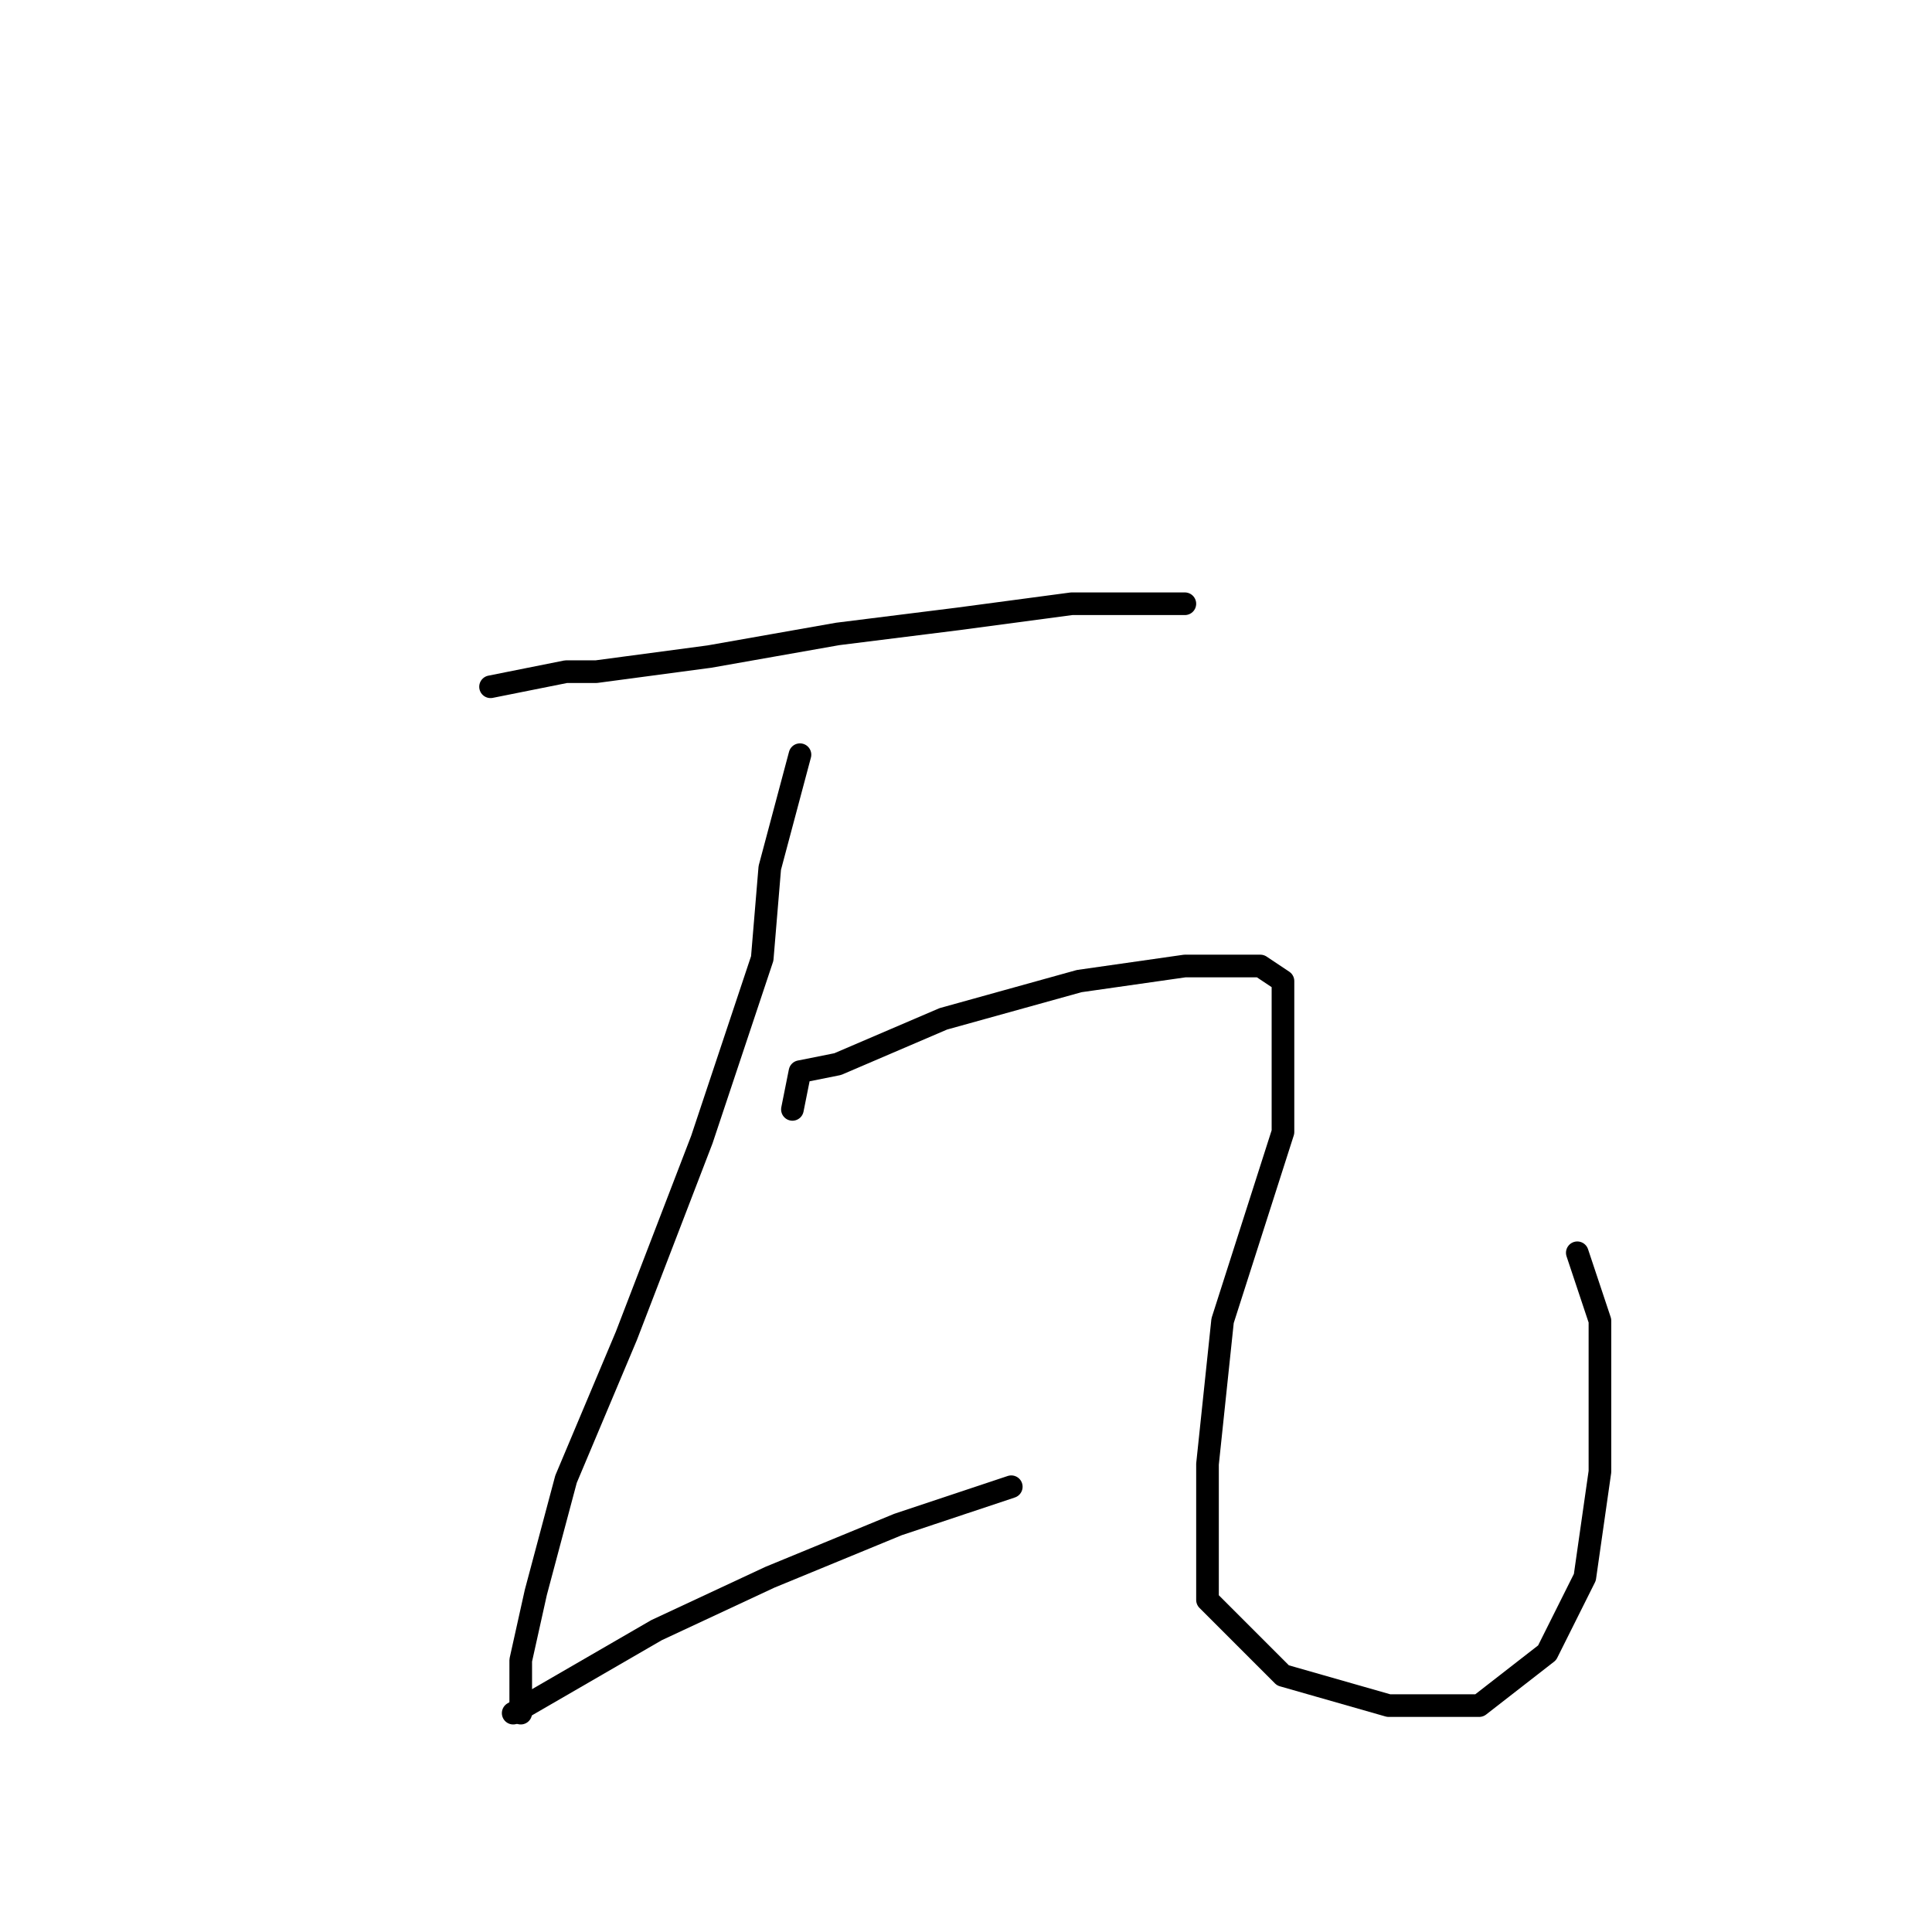 <?xml version="1.0" standalone="no"?>
    <svg width="256" height="256" xmlns="http://www.w3.org/2000/svg" version="1.1">
    <polyline stroke="black" stroke-width="3" stroke-linecap="round" fill="transparent" stroke-linejoin="round" points="65 91 75 89 79 89 94 87 111 84 127 82 142 80 153 80 157 80 157 80 " />
        <polyline stroke="black" stroke-width="3" stroke-linecap="round" fill="transparent" stroke-linejoin="round" points="106 100 102 115 101 127 93 151 83 177 75 196 71 211 69 220 69 226 69 227 69 227 " />
        <polyline stroke="black" stroke-width="3" stroke-linecap="round" fill="transparent" stroke-linejoin="round" points="68 227 87 216 102 209 119 202 134 197 134 197 " />
        <polyline stroke="black" stroke-width="3" stroke-linecap="round" fill="transparent" stroke-linejoin="round" points="105 147 106 142 111 141 125 135 143 130 157 128 167 128 170 130 170 150 162 175 160 194 160 212 170 222 184 226 196 226 205 219 210 209 212 195 212 175 209 166 209 166 " />
        </svg>